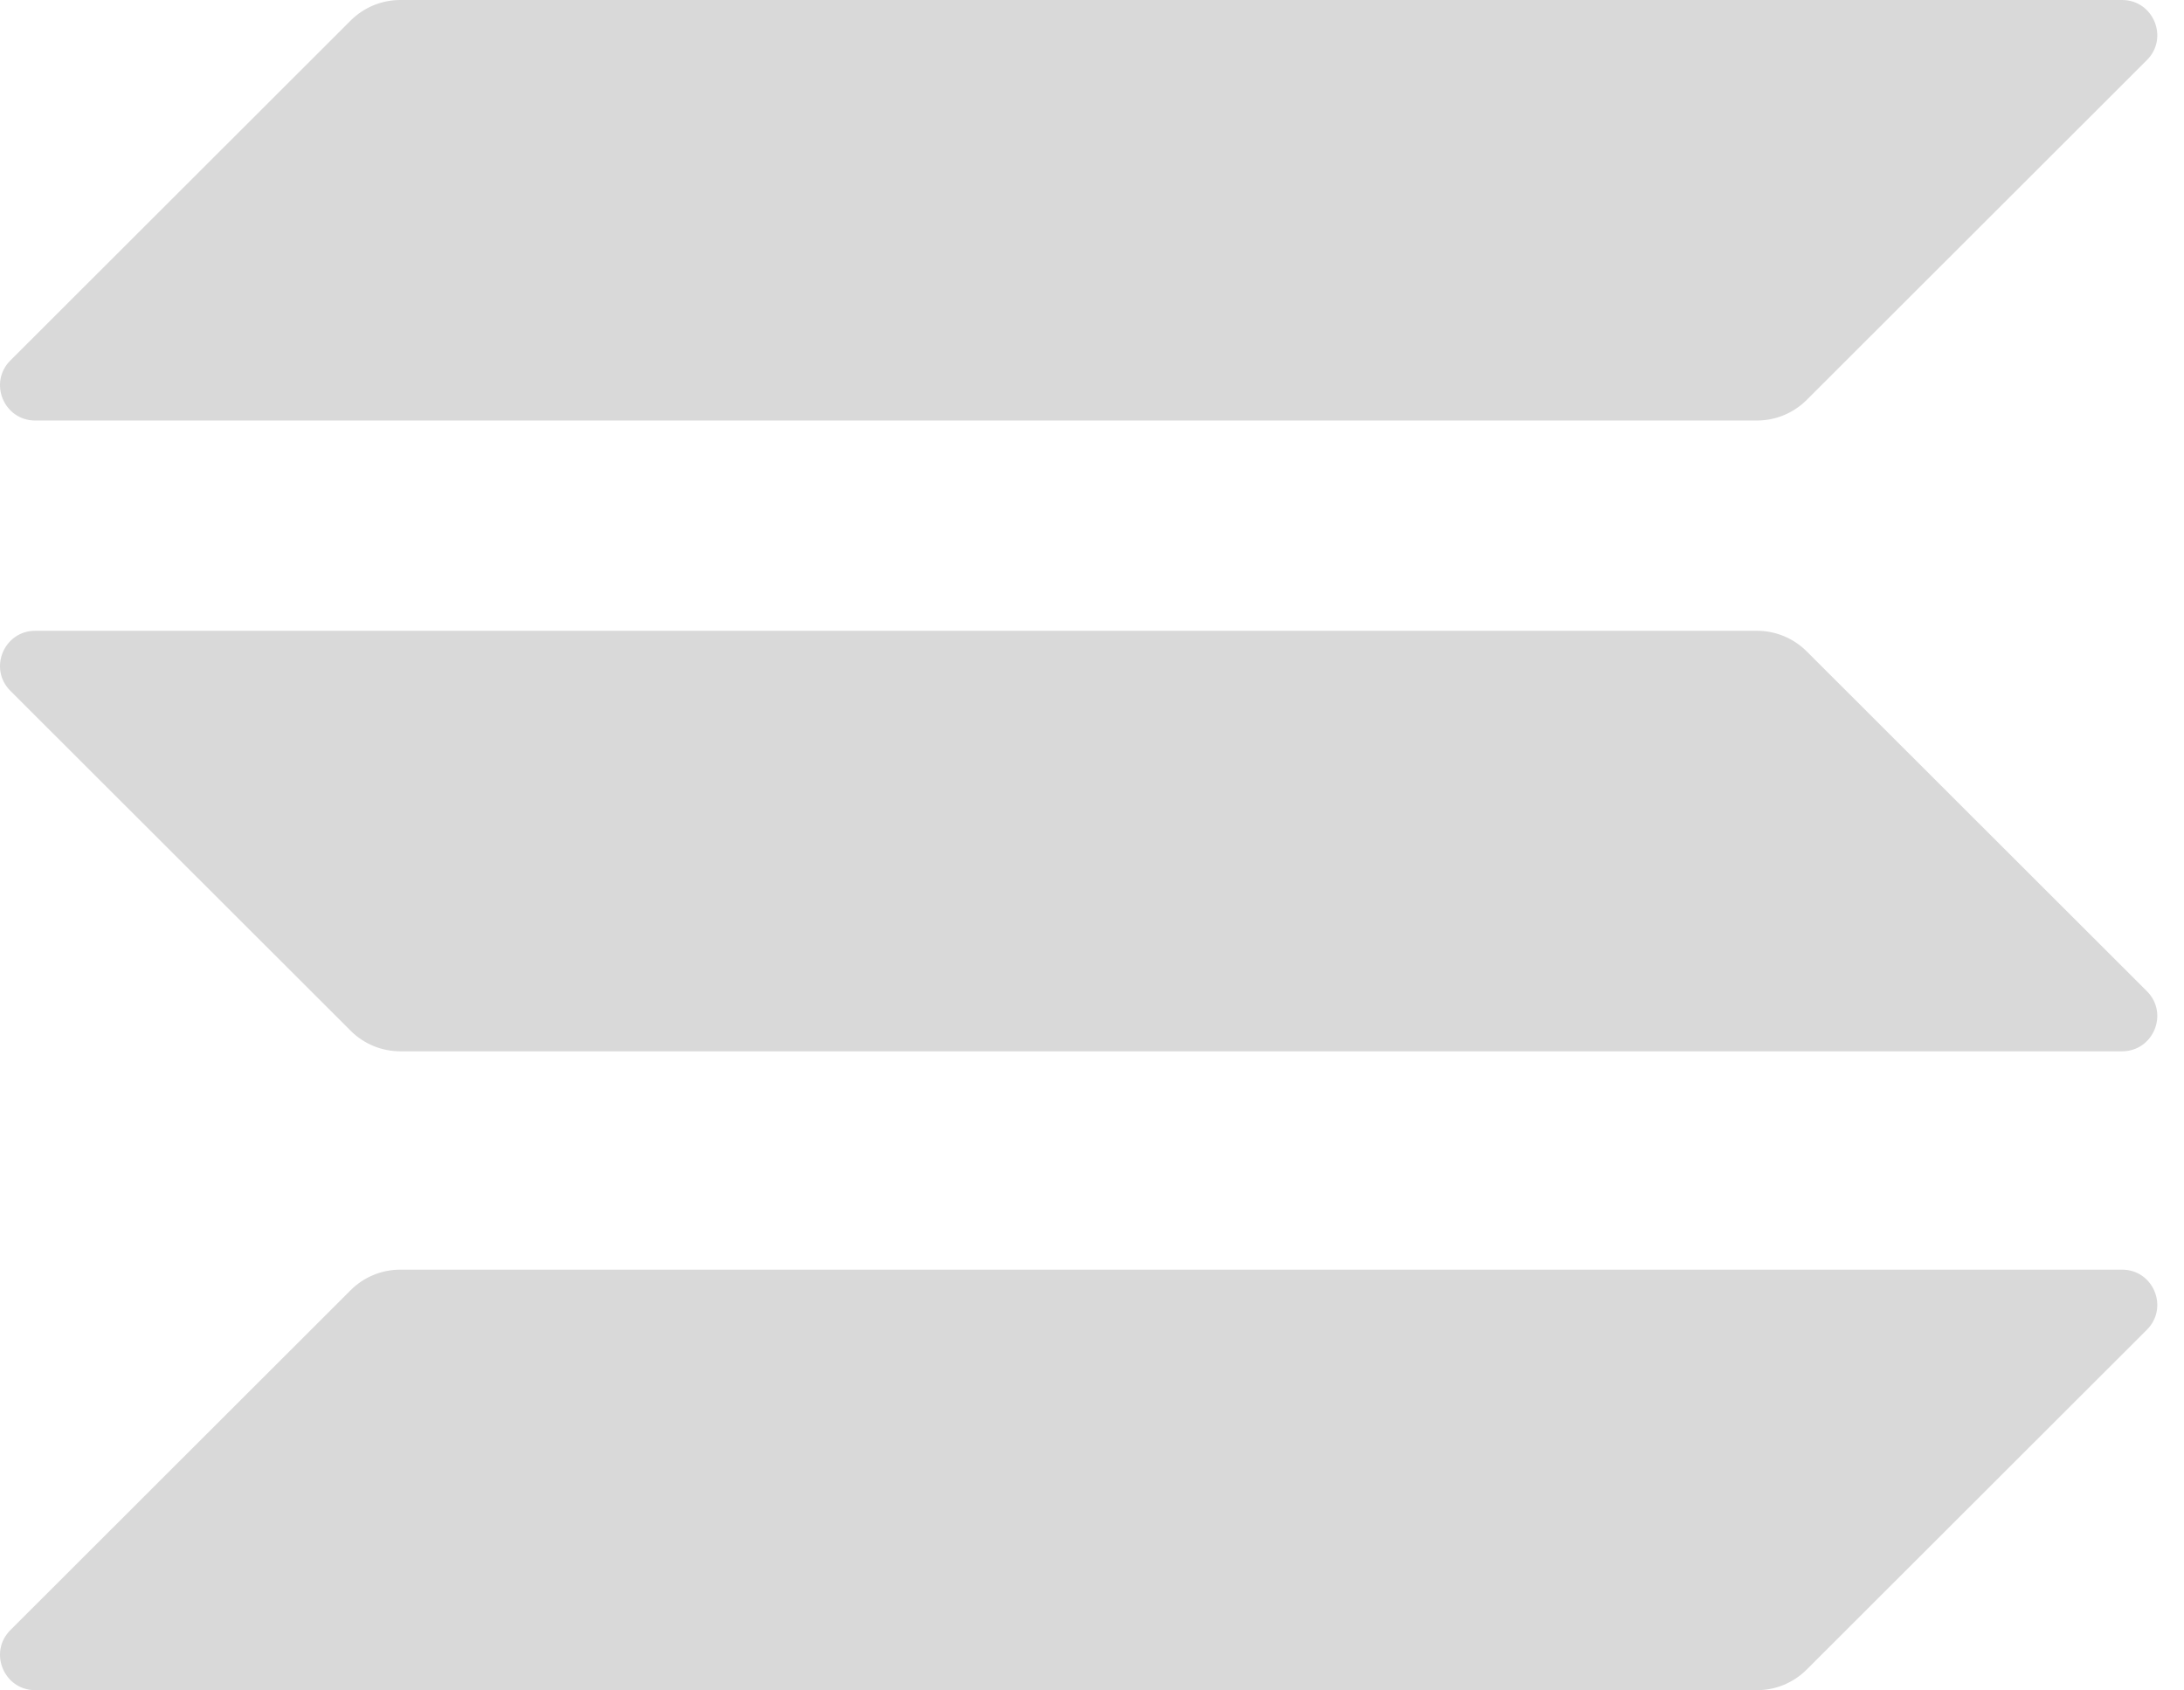 <svg width="62" height="48" viewBox="0 0 62 48" fill="none" xmlns="http://www.w3.org/2000/svg">
<g clip-path="url(#clip0_3088_277)">
<path d="M9.953 36.637C10.327 36.262 10.835 36.052 11.365 36.052H60.241C61.131 36.052 61.577 37.128 60.947 37.758L51.289 47.408C50.914 47.782 50.407 47.993 49.877 47.993H1.001C0.111 47.993 -0.335 46.916 0.295 46.287L9.953 36.637Z" fill="#D9D9D9"/>
<path d="M9.953 0.585C10.327 0.21 10.835 0 11.365 0H60.241C61.131 0 61.577 1.077 60.947 1.706L51.289 11.356C50.914 11.73 50.407 11.941 49.877 11.941H1.001C0.111 11.941 -0.335 10.864 0.295 10.235L9.953 0.585Z" fill="#D9D9D9"/>
<path d="M51.289 18.496C50.914 18.122 50.407 17.911 49.877 17.911H1.001C0.111 17.911 -0.335 18.988 0.295 19.617L9.953 29.267C10.327 29.642 10.835 29.852 11.365 29.852H60.241C61.131 29.852 61.577 28.775 60.947 28.146L51.289 18.496Z" fill="#D9D9D9"/>
</g>
<defs>
<clipPath id="clip0_3088_277">
<rect width="62" height="48" fill="white"/>
</clipPath>
</defs>
</svg>
